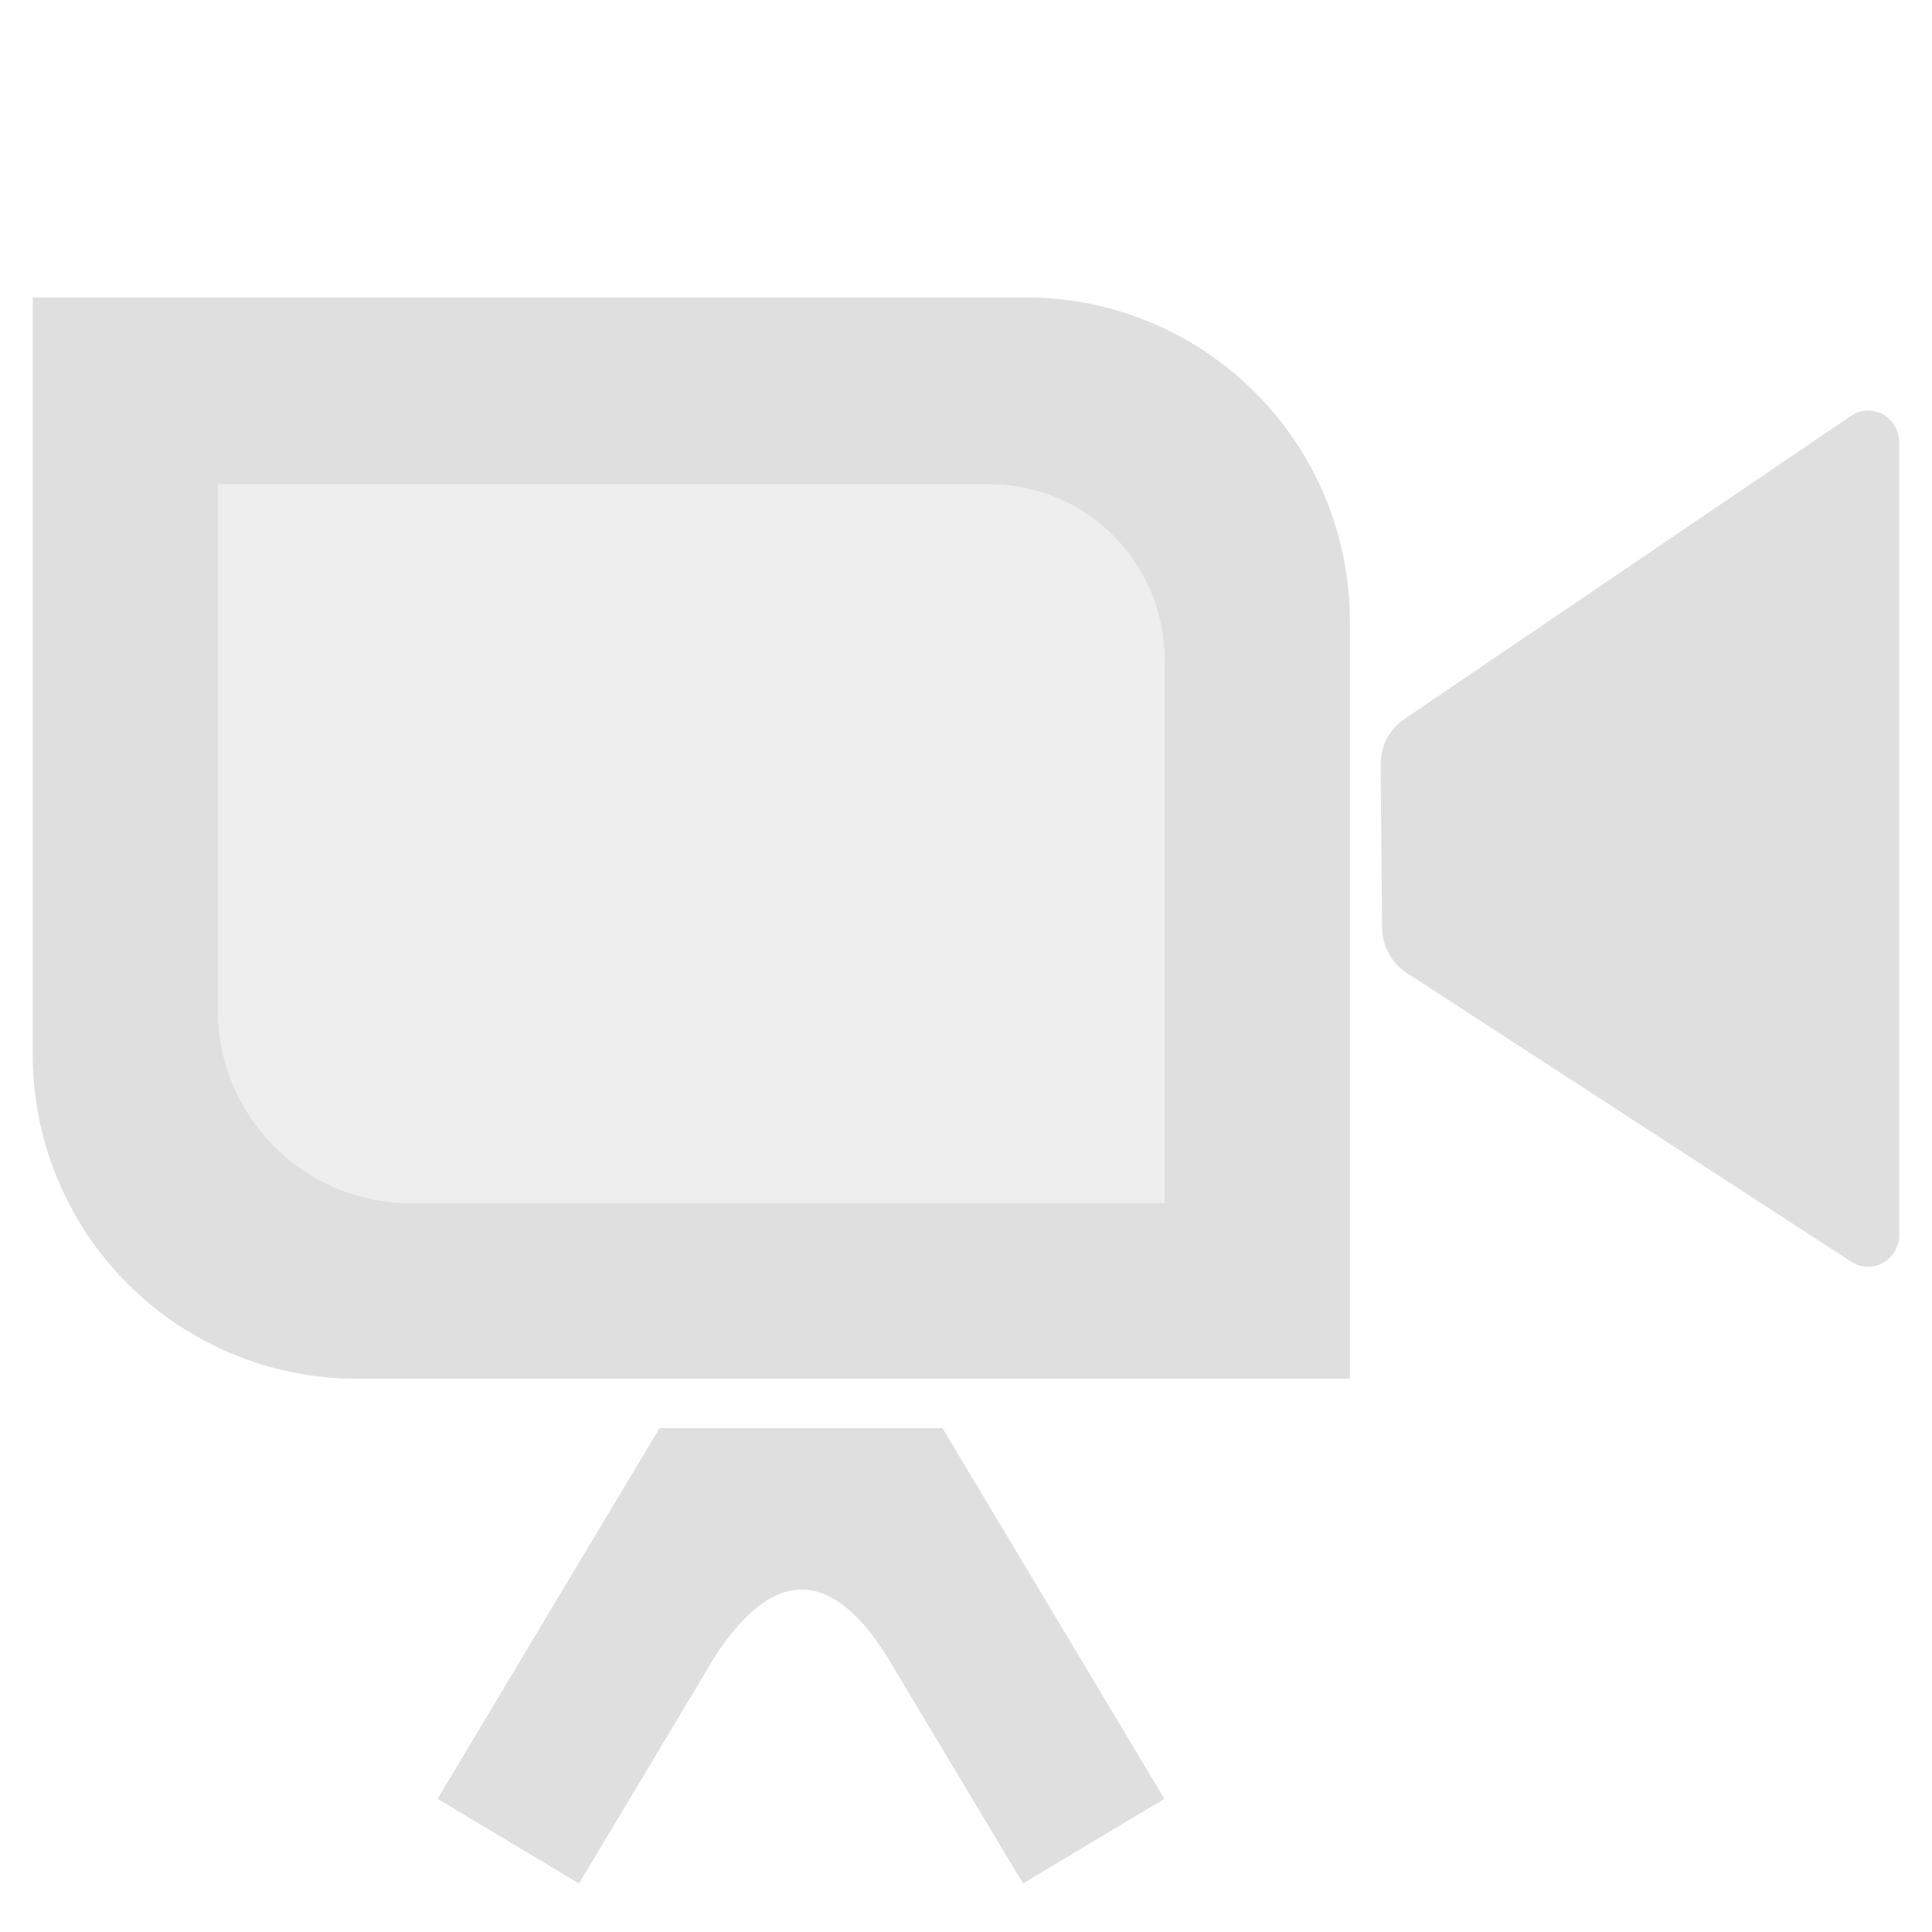 <svg xmlns="http://www.w3.org/2000/svg" style="fill-rule:evenodd;clip-rule:evenodd;stroke-linejoin:round;stroke-miterlimit:2" width="100%" height="100%" version="1.1" viewBox="0 0 16 16" xml:space="preserve">
 <defs>
  <style id="current-color-scheme" type="text/css">
   .ColorScheme-Text { color:#dfdfdf; } .ColorScheme-Highlight { color:#4285f4; } .ColorScheme-NeutralText { color:#ff9800; } .ColorScheme-PositiveText { color:#4caf50; } .ColorScheme-NegativeText { color:#f44336; }
  </style>
 </defs>
 <path style="fill:currentColor;" class="ColorScheme-Text" d="M5.462,11.827l2.343,-0l1.838,3.07l-1.171,0.701l-1.138,-1.899c-0.452,-0.703 -0.923,-0.729 -1.411,0.016l-1.128,1.883l-1.171,-0.701l1.838,-3.07Zm3.034,-9.364c0.712,0 1.394,0.283 1.897,0.786c0.504,0.503 0.786,1.186 0.786,1.897l0,6.272l-8.225,0c-0.711,0 -1.394,-0.283 -1.897,-0.786c-0.503,-0.503 -0.786,-1.185 -0.786,-1.897l0,-6.272l8.225,0Zm7.233,1.202l-0,6.561c-0,0.097 -0.052,0.185 -0.134,0.232c-0.082,0.046 -0.183,0.043 -0.262,-0.008c-0.889,-0.578 -3.02,-1.961 -3.684,-2.393c-0.125,-0.081 -0.202,-0.223 -0.203,-0.375c-0.004,-0.352 -0.009,-0.997 -0.012,-1.348c-0.002,-0.152 0.072,-0.295 0.196,-0.379c0.661,-0.449 2.803,-1.902 3.699,-2.511c0.079,-0.054 0.18,-0.058 0.264,-0.013c0.083,0.047 0.136,0.136 0.136,0.234Zm-7.535,0.346l-6.389,0l-0,4.355c-0,0.882 0.715,1.597 1.597,1.597l6.241,-0l0,-4.503c0,-0.8 -0.649,-1.449 -1.449,-1.449Z"/>
 <path style="fill:currentColor;fill-opacity:0.5" class="ColorScheme-Text" d="M8.194,4.011l-6.389,0l-0,4.355c-0,0.882 0.715,1.597 1.597,1.597l6.241,-0l0,-4.503c0,-0.8 -0.649,-1.449 -1.449,-1.449Z"/>
</svg>
